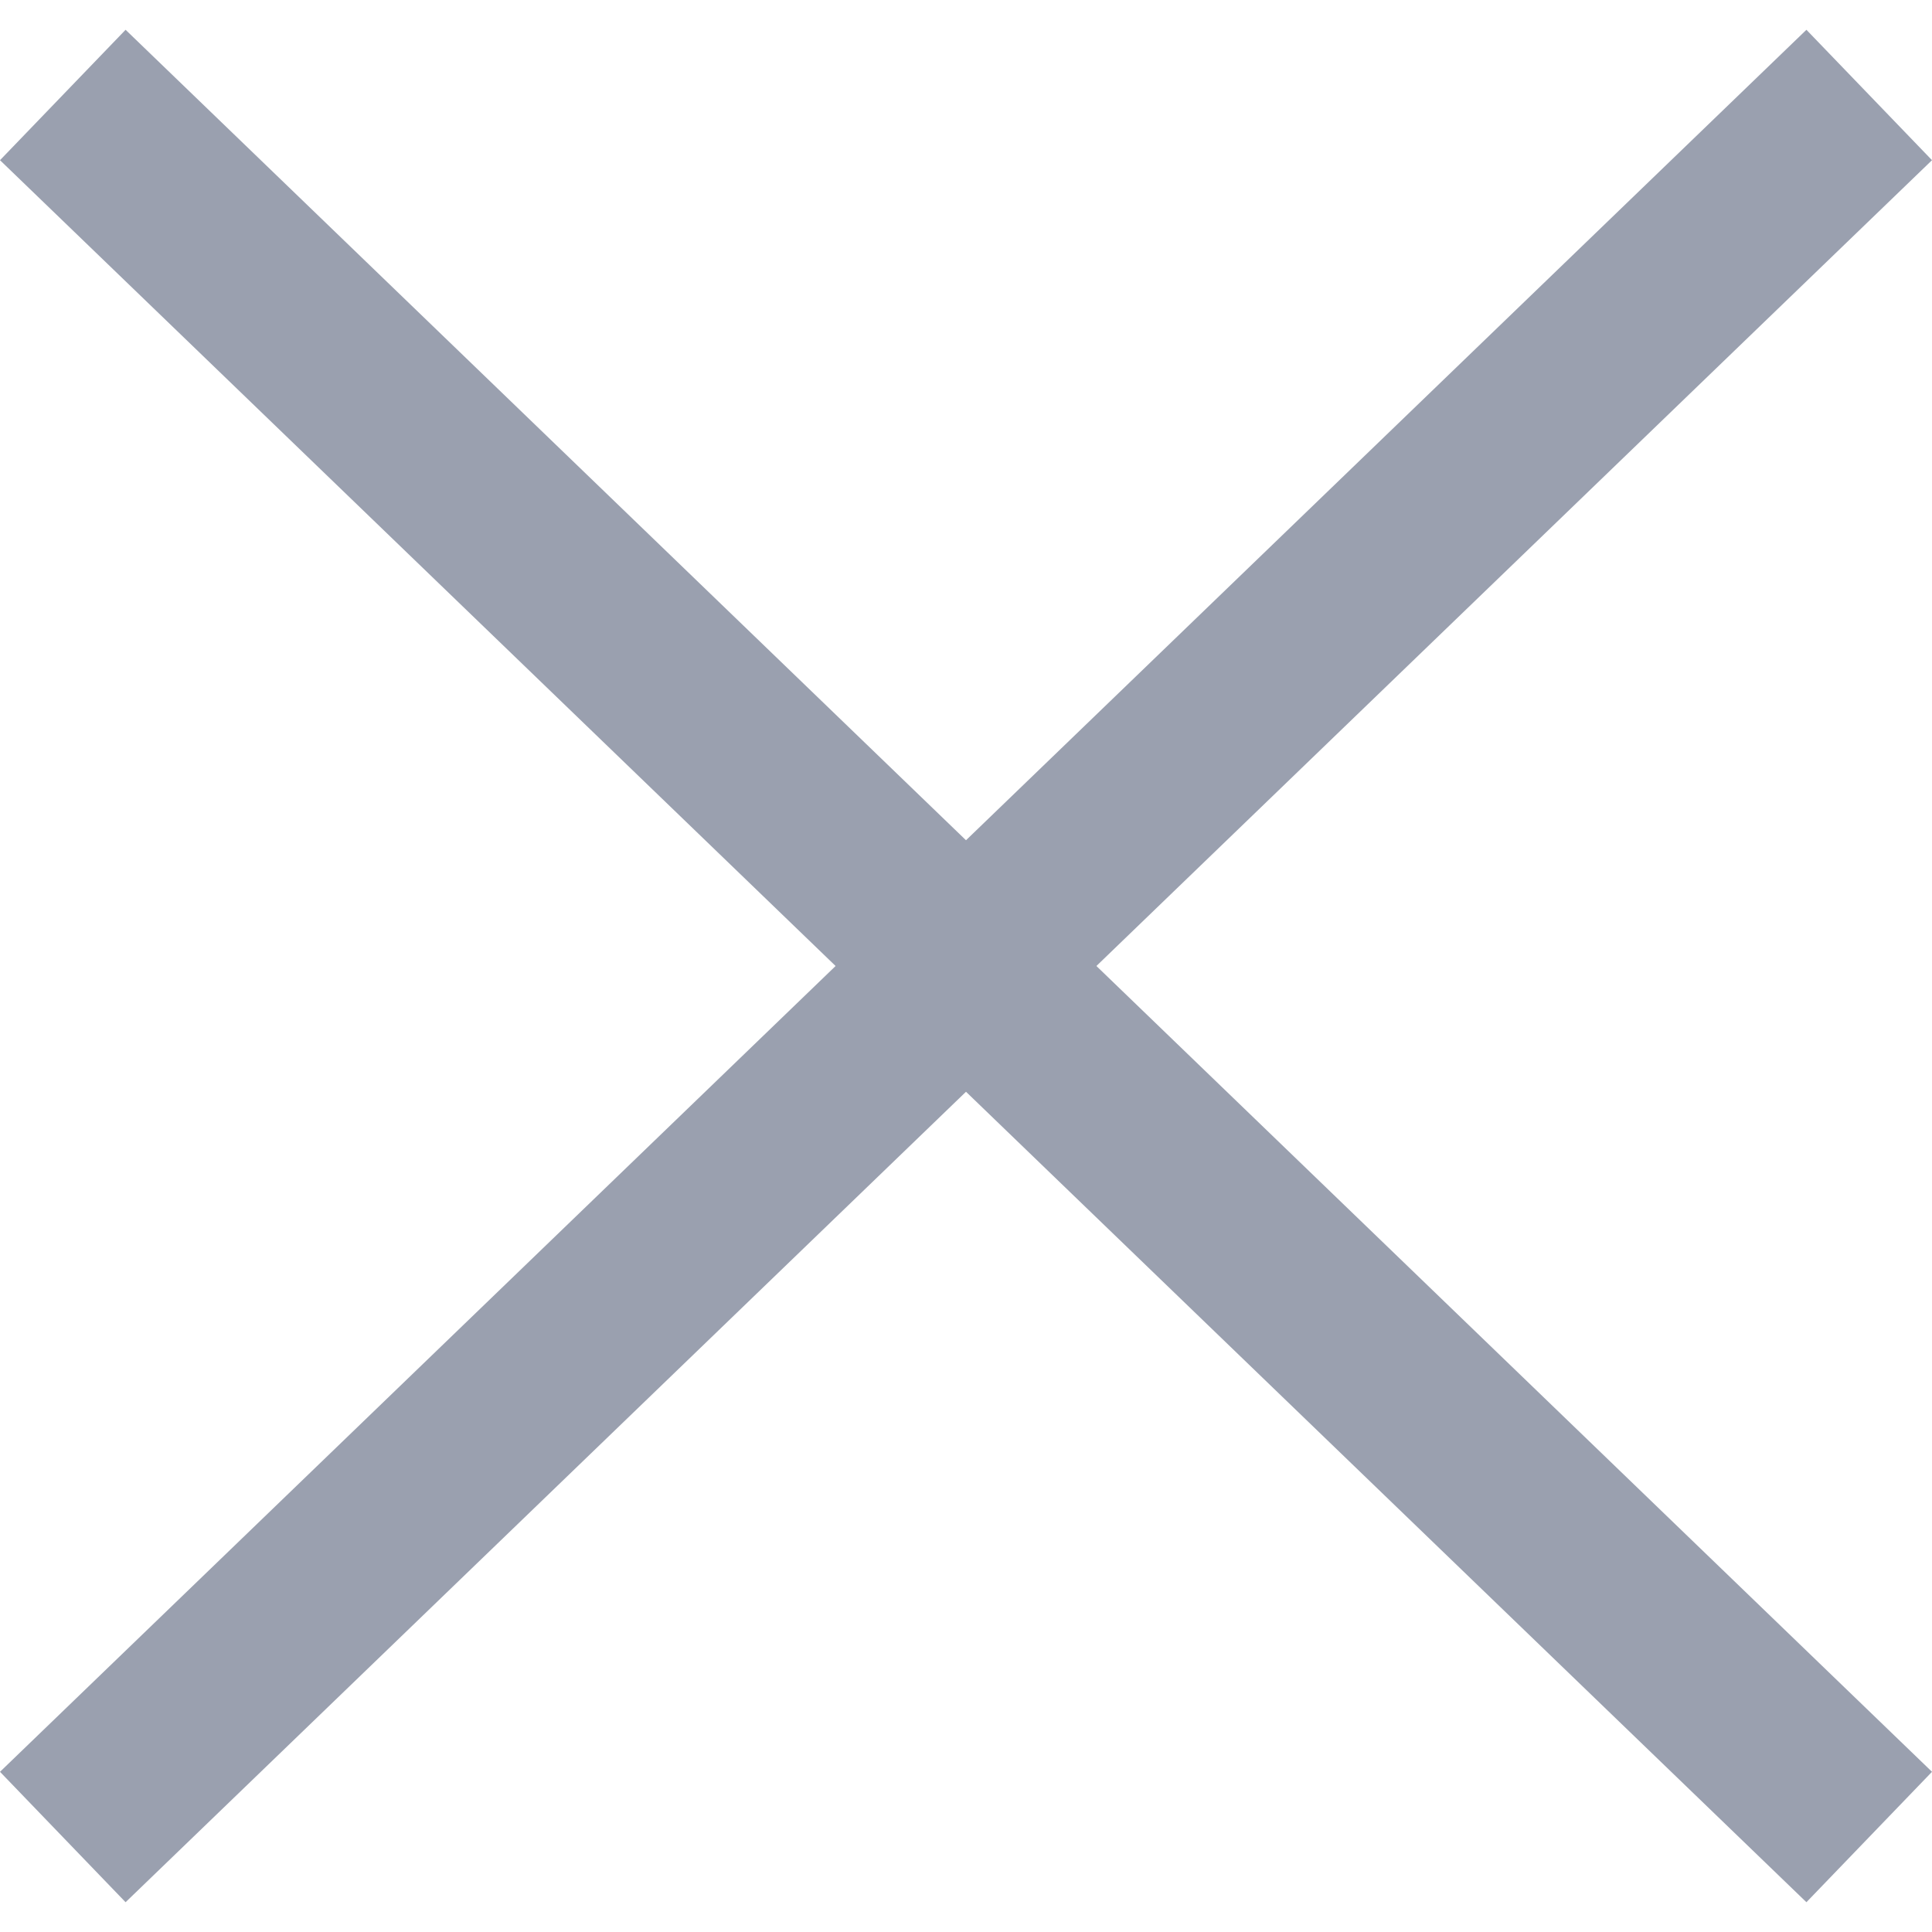 <svg id="Layer_1" data-name="Layer 1" xmlns="http://www.w3.org/2000/svg" viewBox="0 0 24 24"><defs><style>.cls-1{fill:#9aa0af;}</style></defs><title>filter-close</title><g id="Group_108" data-name="Group 108"><polygon class="cls-1" points="1.56 23.63 0 22.01 22.44 0.37 24 1.99 1.56 23.63"/><polygon class="cls-1" points="22.44 23.63 0 1.99 1.56 0.37 24 22.01 22.44 23.63"/></g></svg>